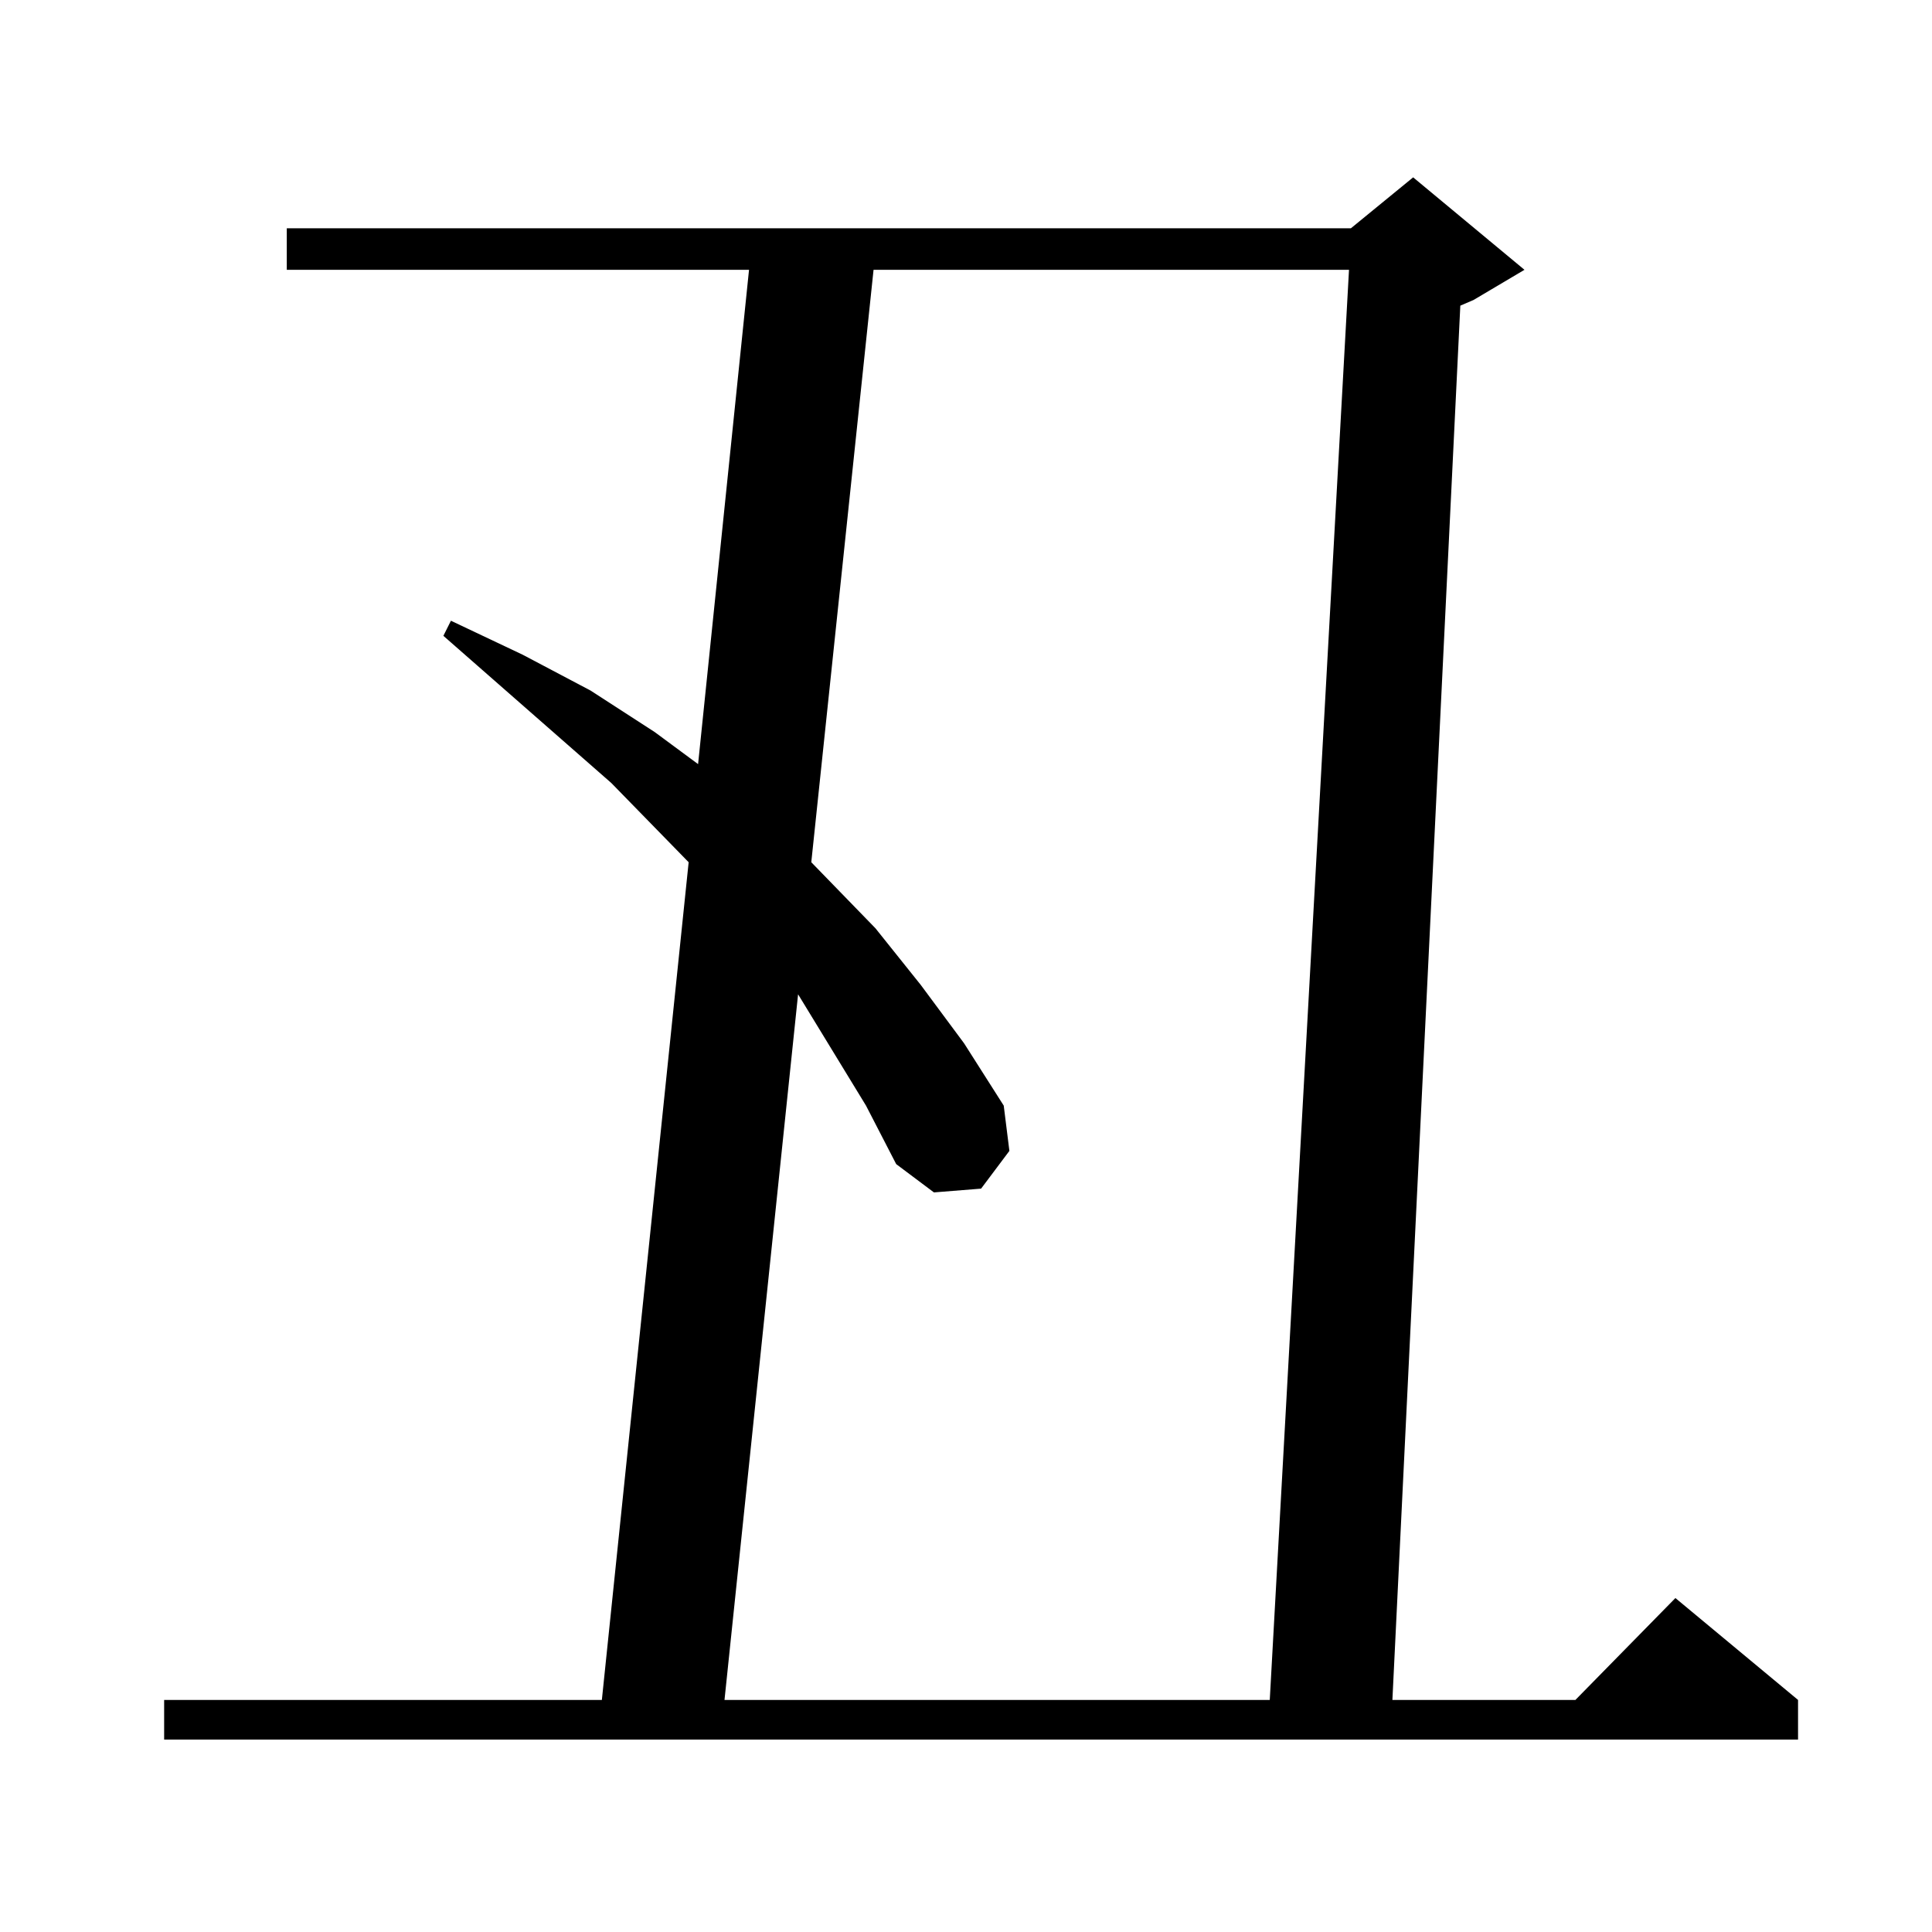<?xml version="1.0" standalone="no"?>
<!DOCTYPE svg PUBLIC "-//W3C//DTD SVG 1.1//EN" "http://www.w3.org/Graphics/SVG/1.1/DTD/svg11.dtd" >
<svg xmlns="http://www.w3.org/2000/svg" xmlns:xlink="http://www.w3.org/1999/xlink" version="1.1" viewBox="0 -144 1024 1024">
  <g transform="matrix(1 0 0 -1 0 880)">
   <path fill="currentColor"
d="M808 881l-27 -16l-7 -3l-36 -739h97l53 54l65 -54v-21h-866v21h232l46 444l-41 42l-89 78l4 8l38 -18l36 -19l34 -22l23 -17l27 262h-245v22h564l33 27zM459 438l-36 59l-39 -374h289l42 758h-252l-33 -314l34 -35l24 -30l23 -31l21 -33l3 -24l-15 -20l-25 -2l-20 15z
" />
  </g>

</svg>
